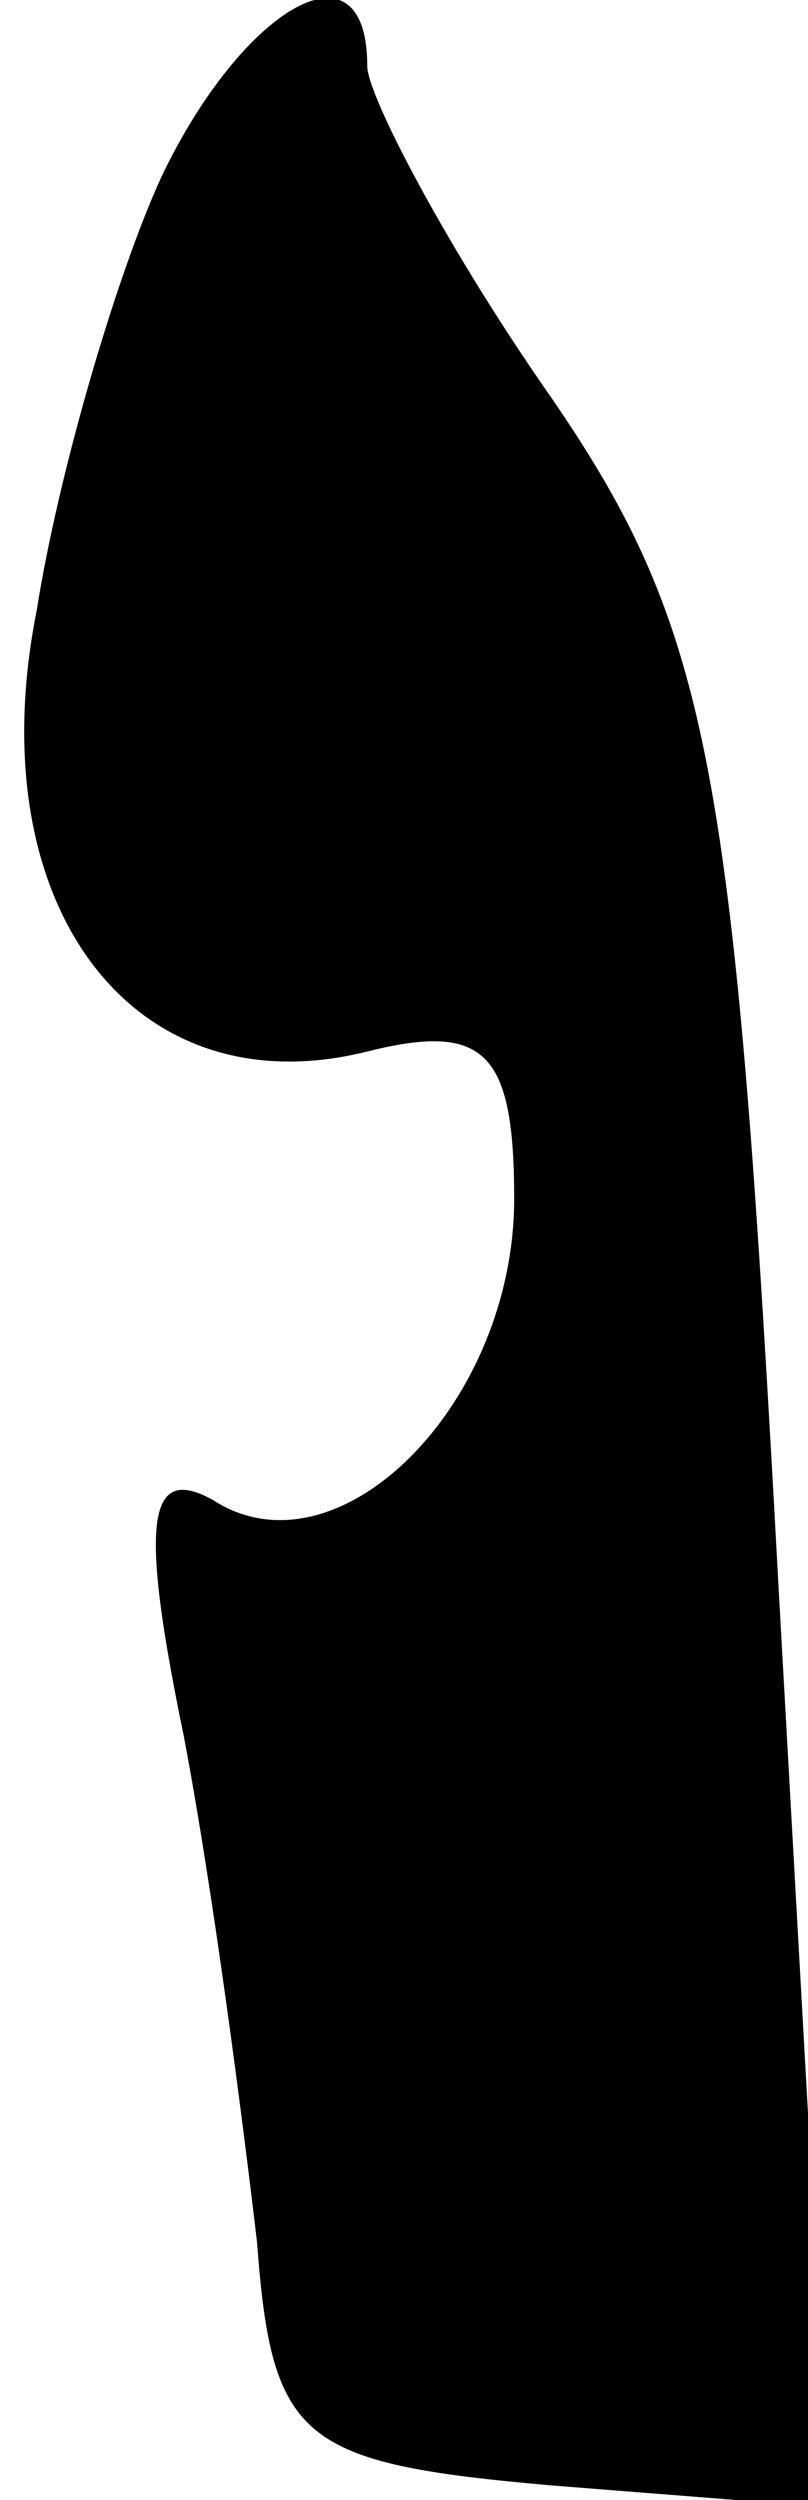 <?xml version="1.0" standalone="no"?>
<!DOCTYPE svg PUBLIC "-//W3C//DTD SVG 20010904//EN"
 "http://www.w3.org/TR/2001/REC-SVG-20010904/DTD/svg10.dtd">
<svg version="1.0" xmlns="http://www.w3.org/2000/svg"
 width="11pt" height="34pt" viewBox="0 0 11 34"
 preserveAspectRatio="xMidYMid meet">
<g transform="translate(0,34) scale(0.1,-0.1)"
fill="#000000" stroke="none">
<path fill="#000000" stroke="none" d="M22 316 c-6 -13 -14 -40 -17 -59 -8
-40 13 -68 45 -60 16 4 20 0 20 -20 0 -28 -24 -52 -41 -41 -9 5 -10 -3 -4 -32
4 -21 8 -52 10 -69 2 -27 6 -30 40 -33 l38 -3 -7 125 c-6 111 -9 130 -31 162
-14 20 -25 41 -25 45 0 18 -17 8 -28 -15z"/>
</g>
</svg>
